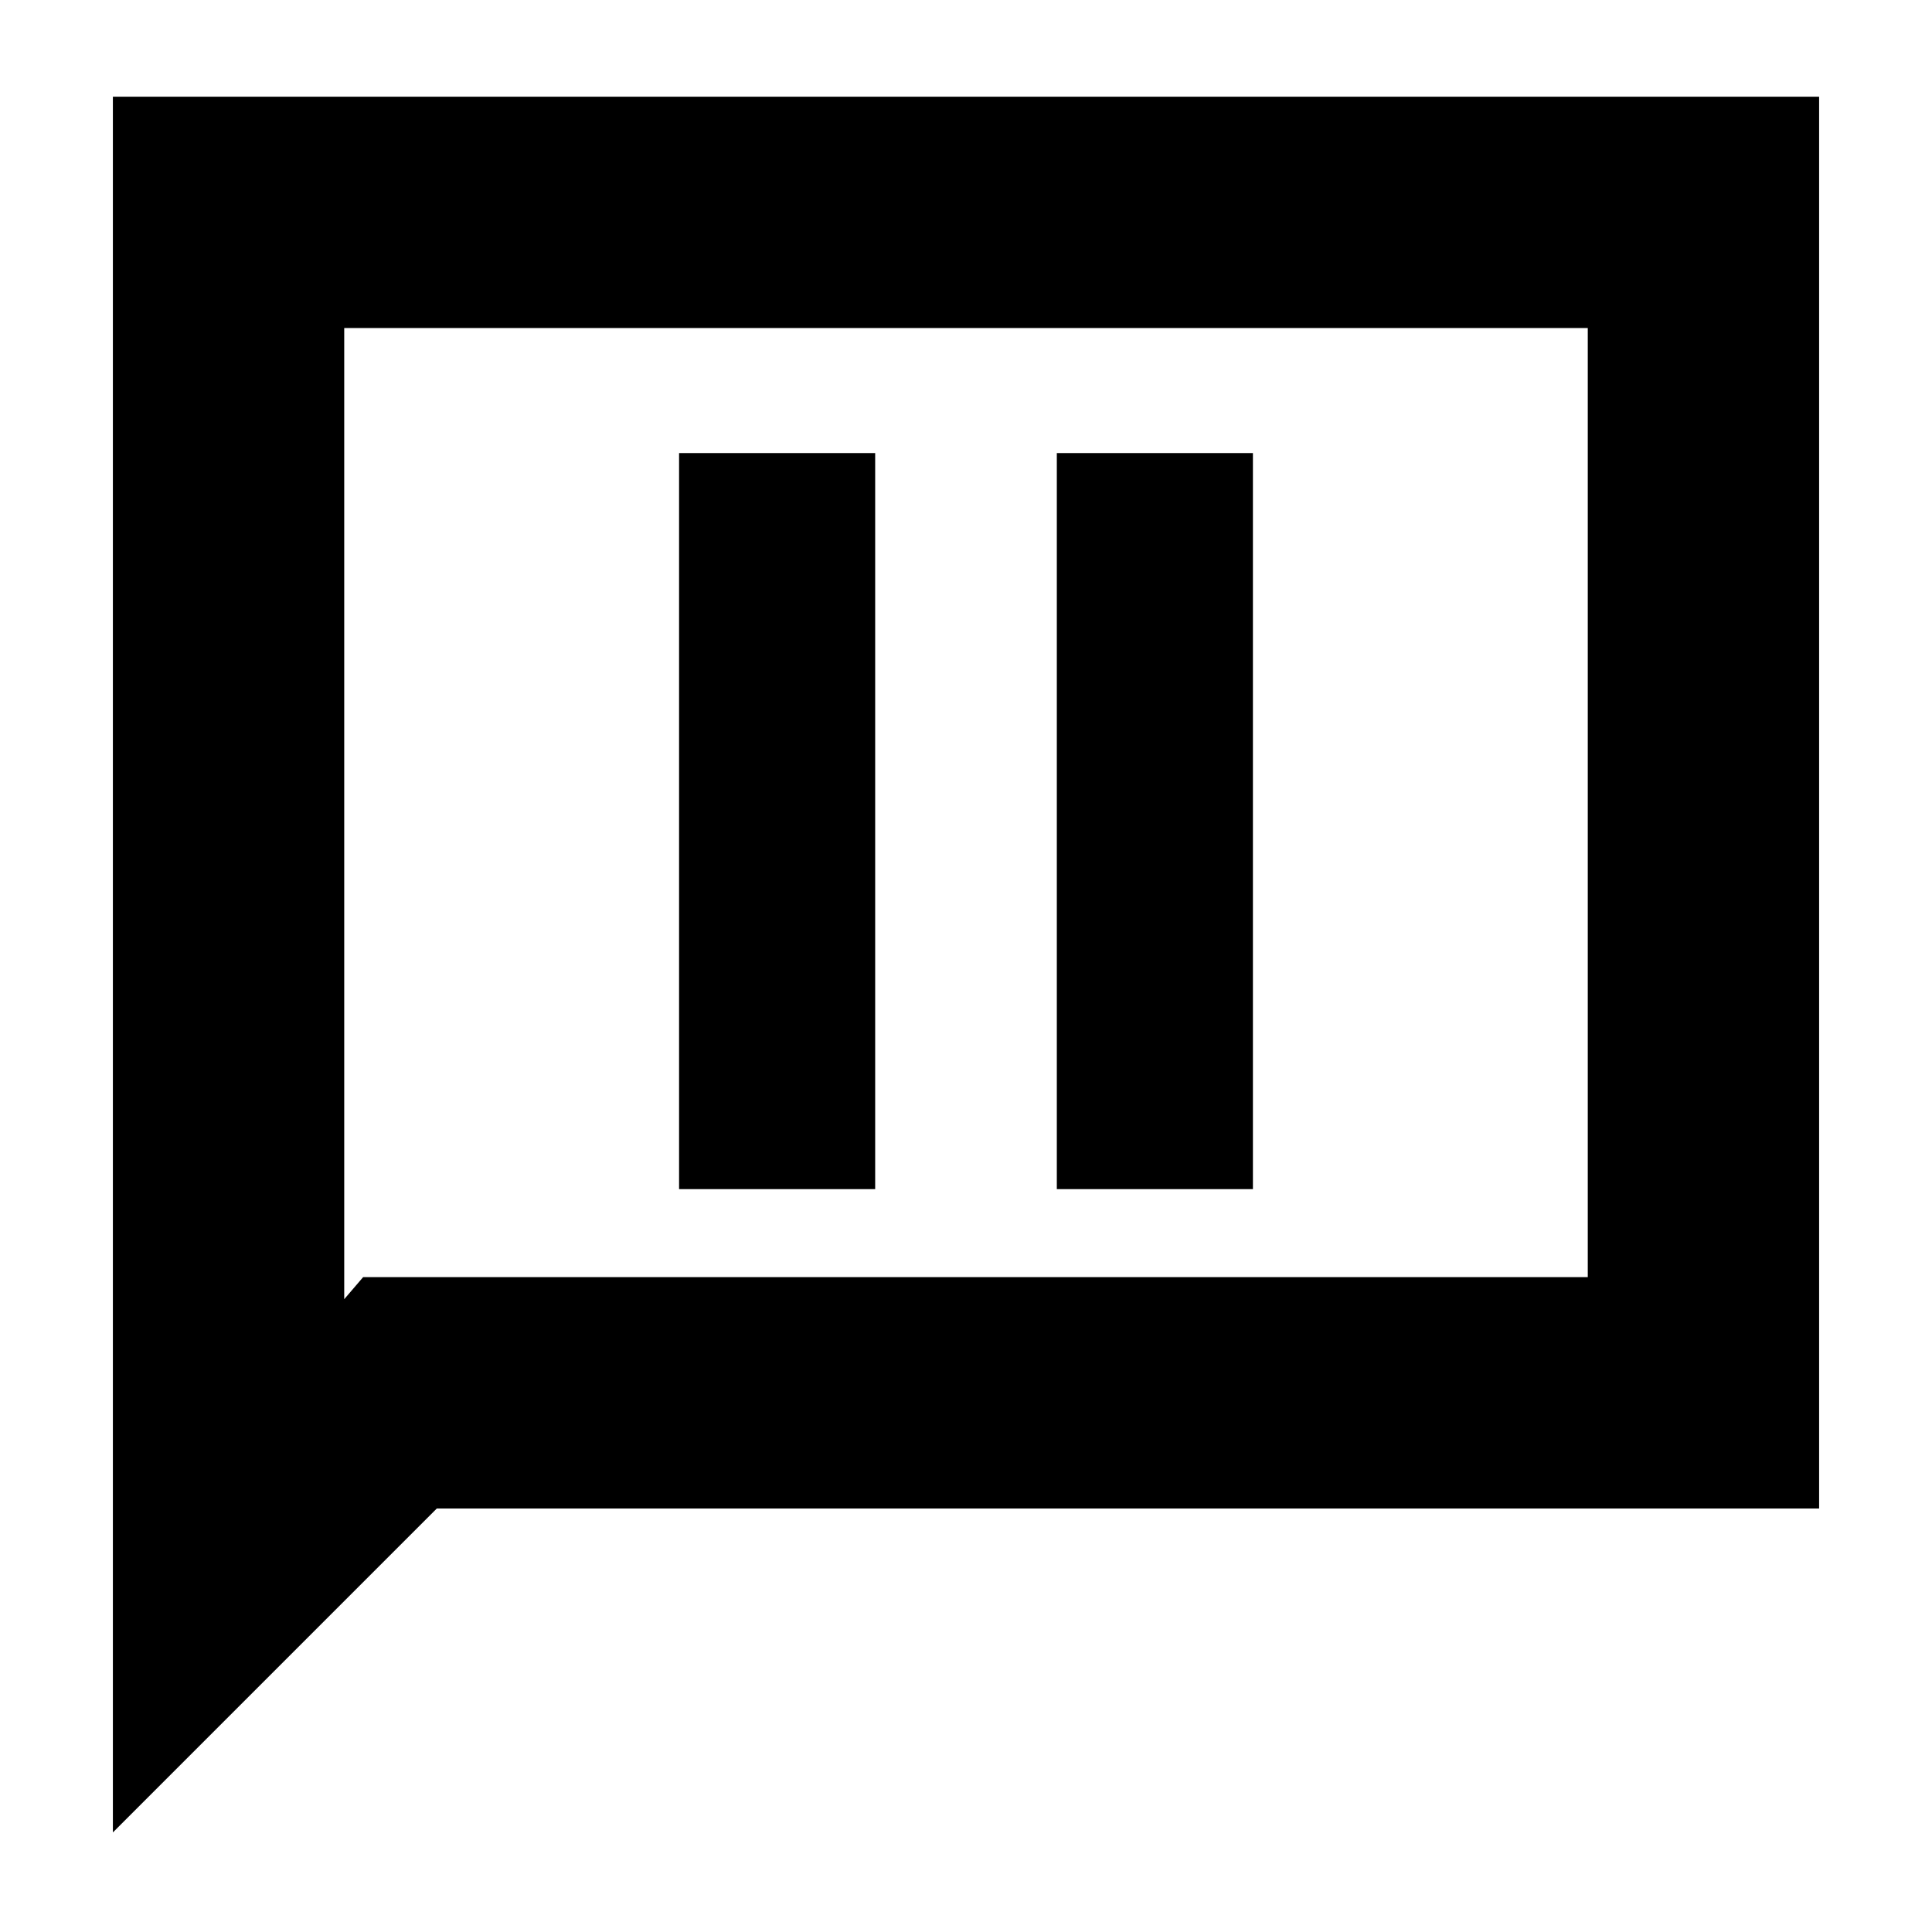 <svg xmlns="http://www.w3.org/2000/svg" height="20" viewBox="0 -960 960 960" width="20"><path d="M337.43-369.13h97.44v-365.74h-97.44v365.74Zm187.7 0h97.44v-365.74h-97.44v365.74ZM56.09-49.48v-862.48h847.82v701.53H217.04L56.09-49.48Zm124.34-275.91h608.53V-797H171.04v482.56l9.39-10.95Zm-9.39 0V-797v471.61Z"/></svg>